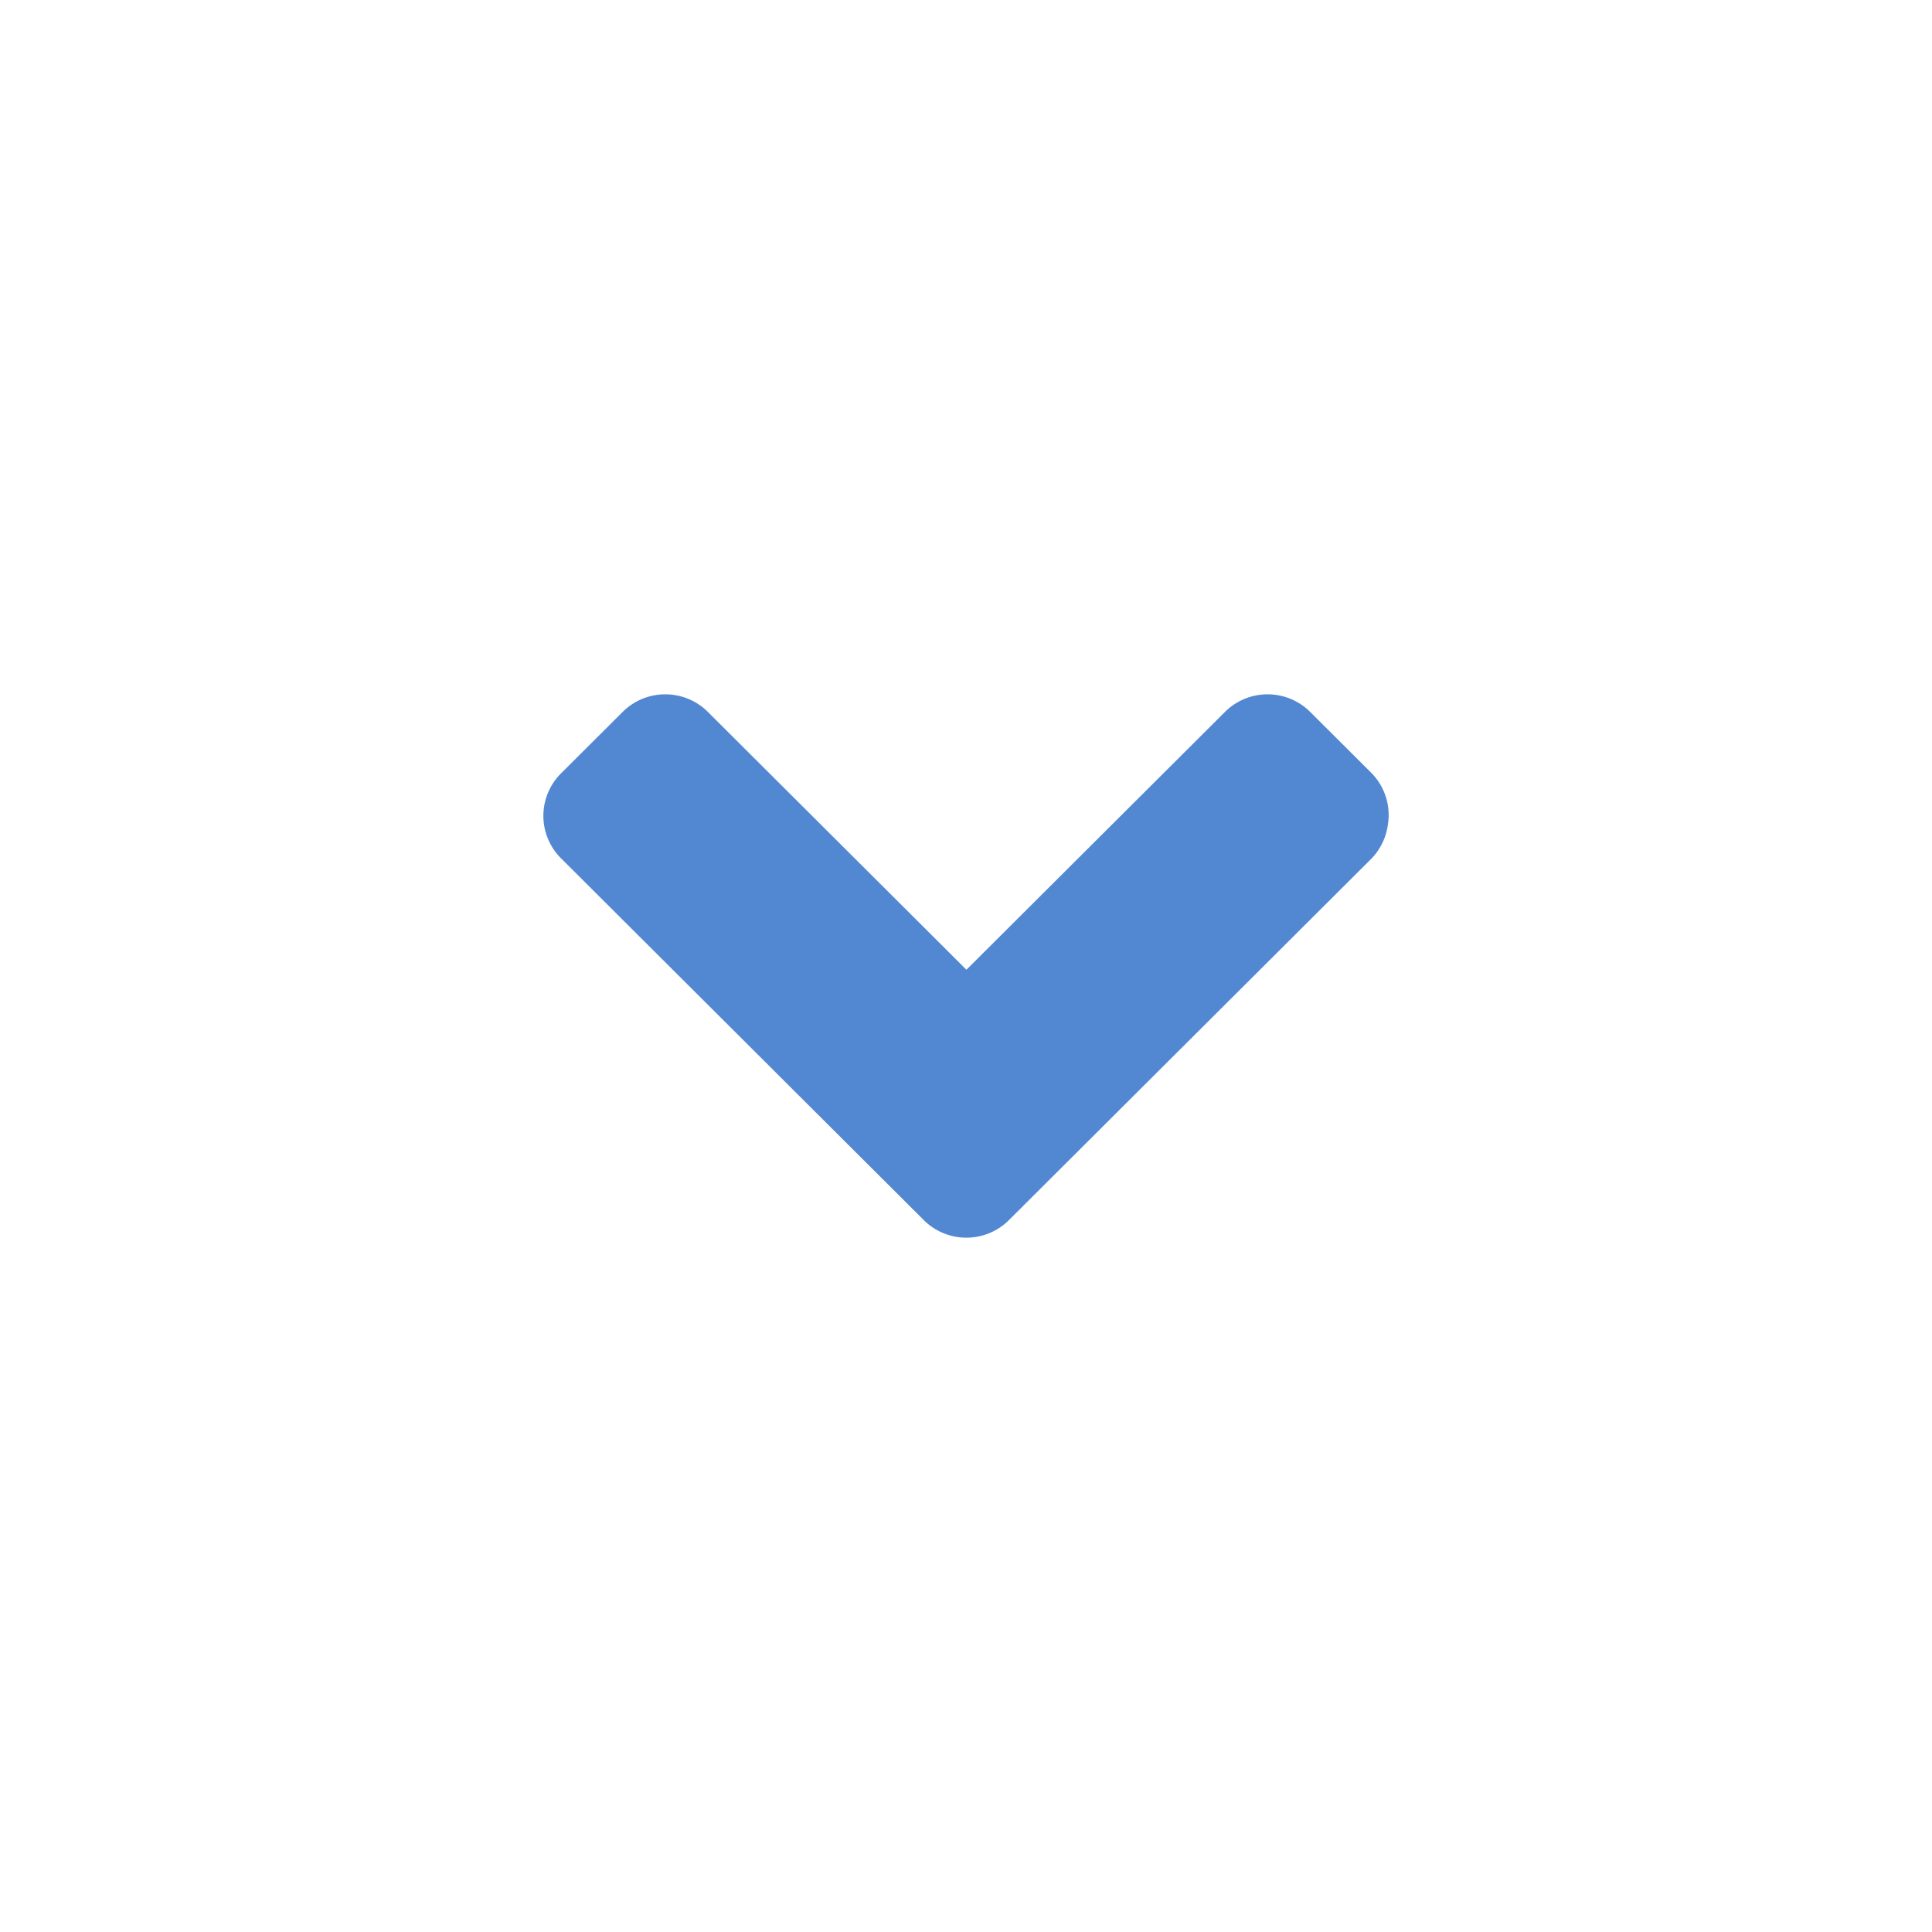 <?xml version="1.0" encoding="UTF-8" standalone="no"?>
<!--part of the glare theme by sixsixfive released under cc_by-sa-v4-->

<svg
   xmlns:dc="http://purl.org/dc/elements/1.1/"
   xmlns:cc="http://creativecommons.org/ns#"
   xmlns:rdf="http://www.w3.org/1999/02/22-rdf-syntax-ns#"
   xmlns:svg="http://www.w3.org/2000/svg"
   xmlns="http://www.w3.org/2000/svg"
   xmlns:sodipodi="http://sodipodi.sourceforge.net/DTD/sodipodi-0.dtd"
   xmlns:inkscape="http://www.inkscape.org/namespaces/inkscape"
   viewBox="0 0 32 32"
   version="1.1"
   id="svg4"
   sodipodi:docname="arrow-down_active2.svg"
   width="32"
   height="32"
   inkscape:version="0.92.1 r15371">
  <defs
     id="defs8" />
  <sodipodi:namedview
     pagecolor="#ffffff"
     bordercolor="#666666"
     borderopacity="1"
     objecttolerance="10"
     gridtolerance="10"
     guidetolerance="10"
     inkscape:pageopacity="0"
     inkscape:pageshadow="2"
     inkscape:window-width="640"
     inkscape:window-height="480"
     id="namedview6"
     showgrid="false"
     inkscape:current-layer="svg4" />
  <path
     d="m 22.99,13.637 a 0.998,0.995 0 0 1 -0.281,0.591 l -5.986,5.969 a 0.998,0.995 0 0 1 -1.434,0 L 9.304,14.228 a 0.998,0.995 0 0 1 0,-1.43 L 10.302,11.803 a 0.998,0.995 0 0 1 1.434,0 l 4.271,4.259 4.271,-4.259 a 0.998,0.995 0 0 1 1.434,0 l 0.998,0.995 a 0.998,0.995 0 0 1 0.281,0.839 z"
     id="path2"
     inkscape:connector-curvature="0"
     style="color:#000000;fill:#5288d1;stroke-width:0.5" />
</svg>
